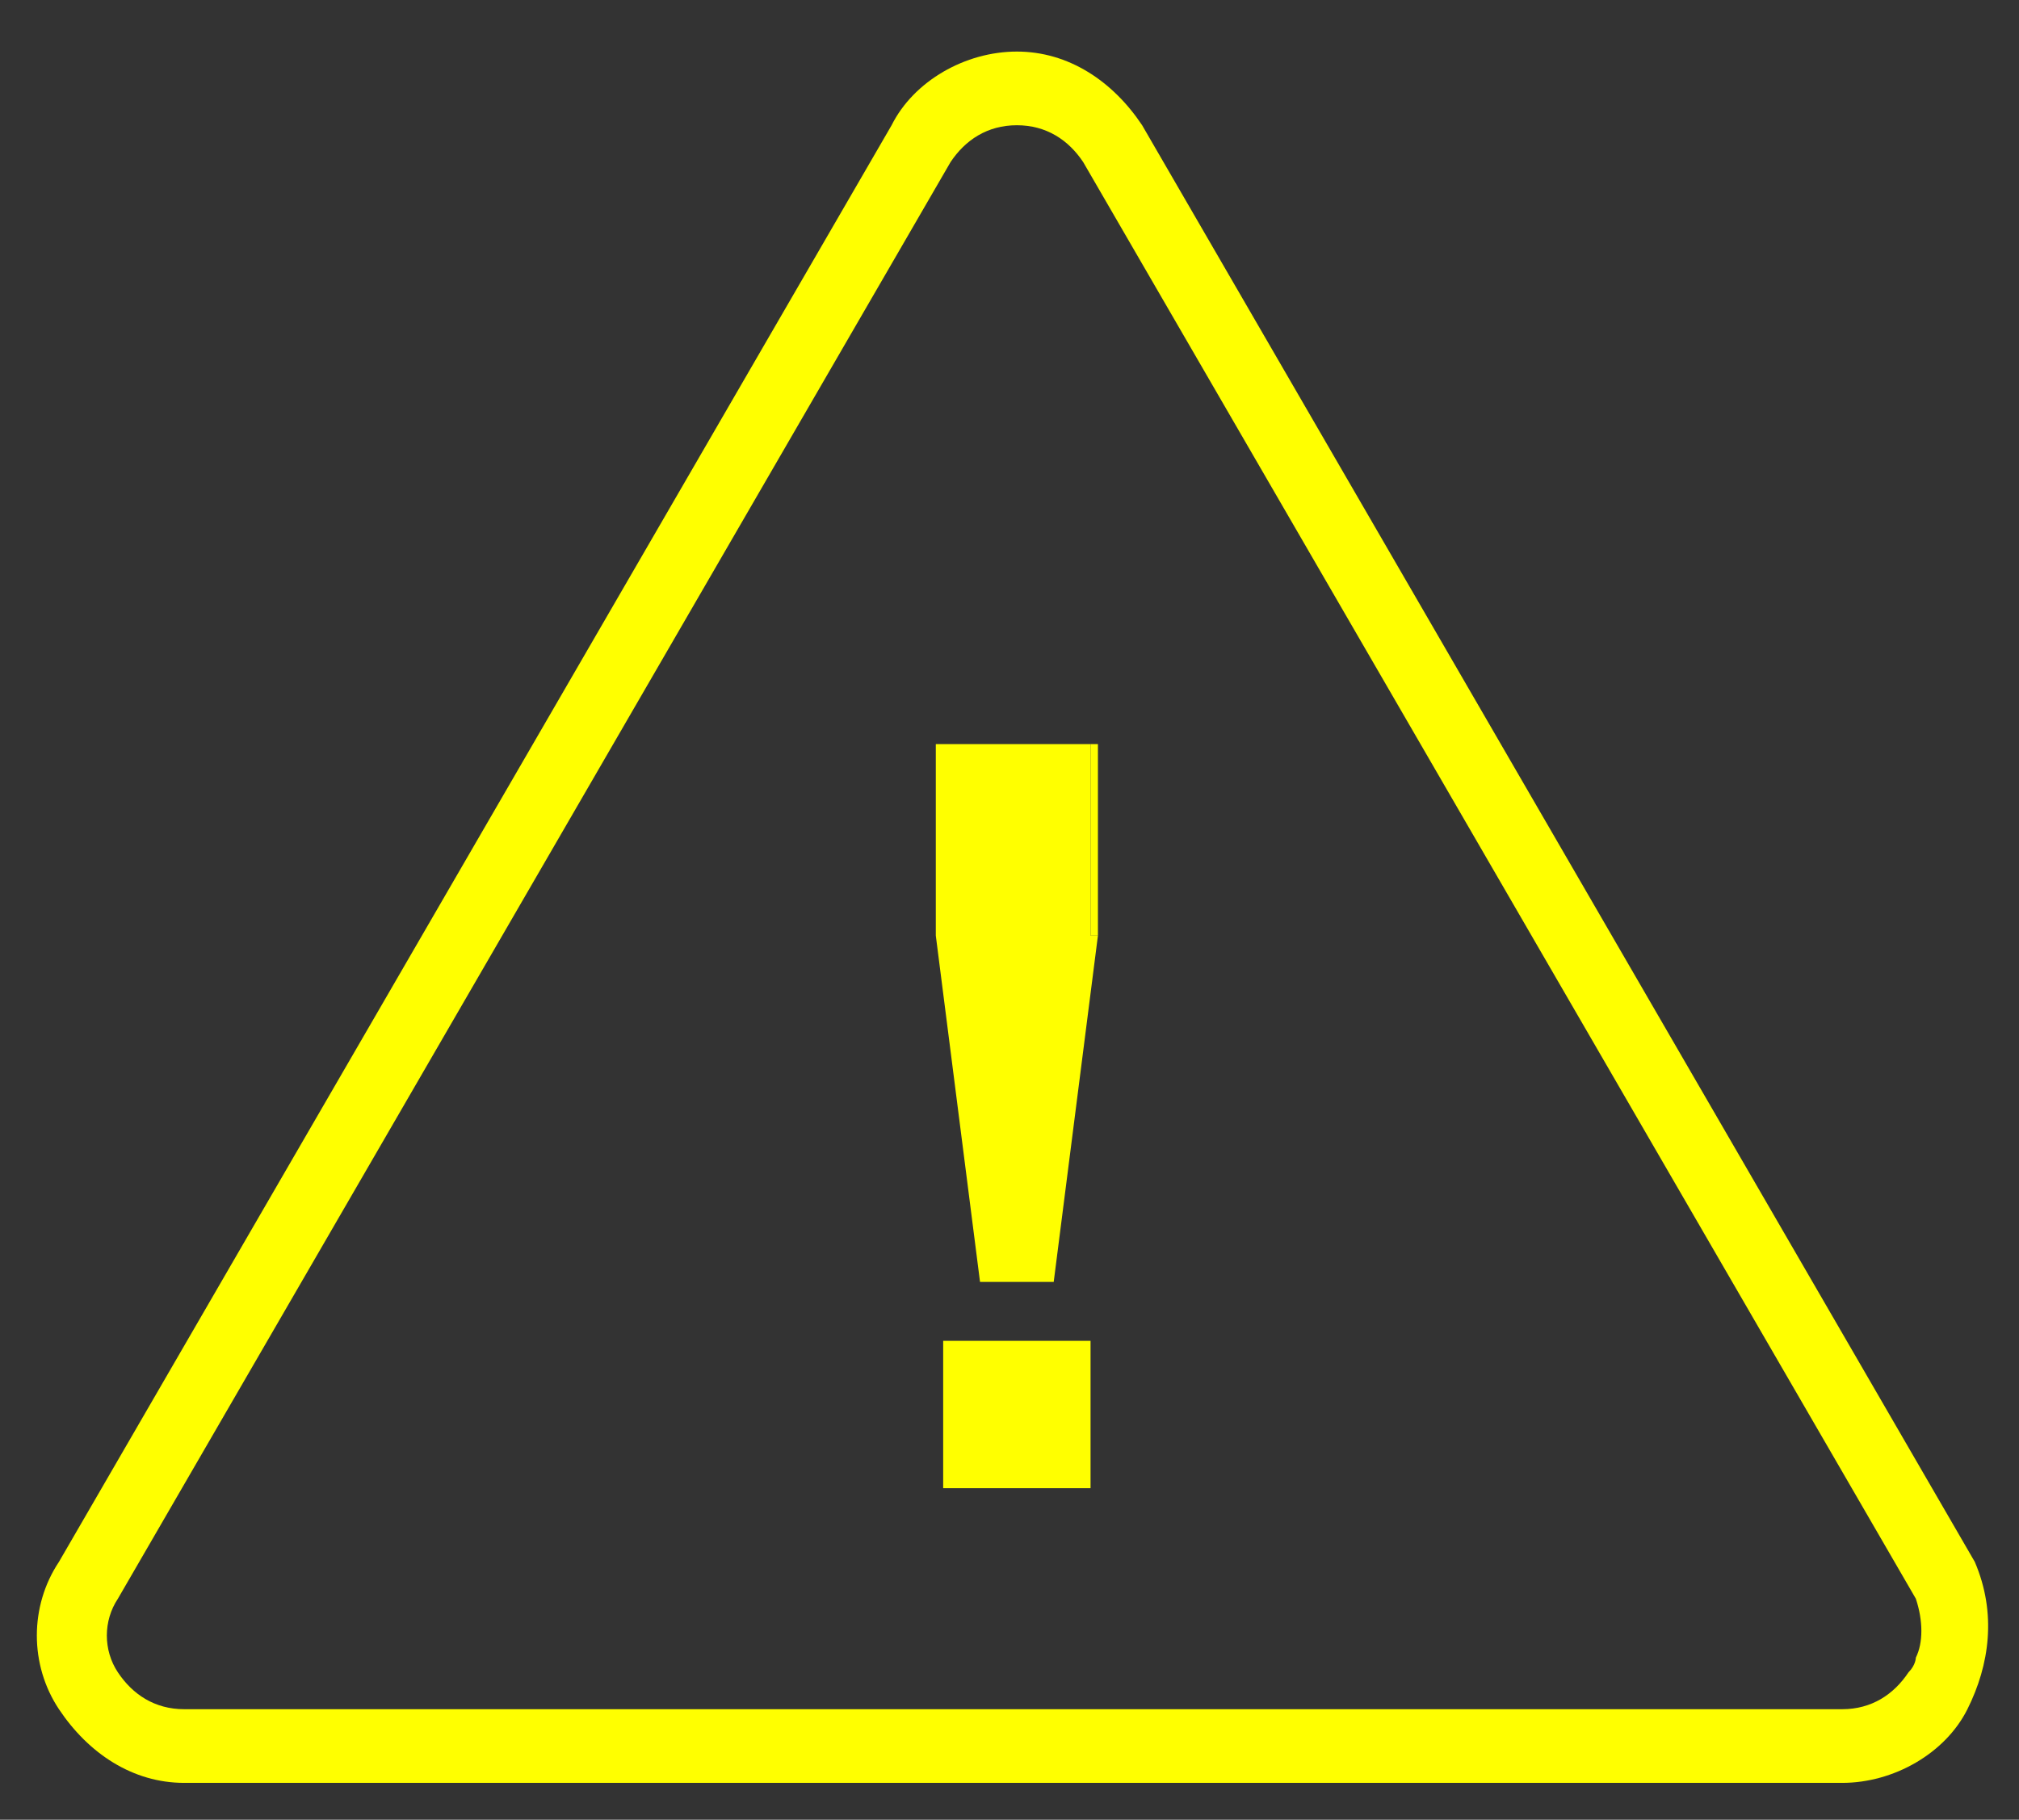 <?xml version="1.0" encoding="utf-8"?>
<!-- Generator: Adobe Illustrator 25.0.1, SVG Export Plug-In . SVG Version: 6.00 Build 0)  -->
<svg version="1.1" id="Layer_1" xmlns="http://www.w3.org/2000/svg" xmlns:xlink="http://www.w3.org/1999/xlink" x="0px" y="0px"
	 viewBox="0 0 27.4 24.7" enable-background="new 0 0 27.4 24.7" xml:space="preserve">
<rect x="0" y="0" width="27.4" height="24.7" fill="#333333" stroke="none"/>
<g>
	<g id="XMLID_1_">
		<g>
			<path fill="#FFFF00" d="M26.8,21.2c0.3,0.7,0.2,1.4-0.1,2c-0.3,0.6-1,1-1.7,1H2.5c-0.7,0-1.3-0.4-1.7-1c-0.4-0.6-0.4-1.4,0-2
				L12.1,1.7c0.3-0.6,1-1,1.7-1s1.3,0.4,1.7,1L26.8,21.2z M26,22.5c0.1-0.2,0.1-0.5,0-0.8L14.7,2.2c-0.2-0.3-0.5-0.5-0.9-0.5
				c-0.4,0-0.7,0.2-0.9,0.5L1.6,21.7c-0.2,0.3-0.2,0.7,0,1c0.2,0.3,0.5,0.5,0.9,0.5h0.1H25c0.4,0,0.7-0.2,0.9-0.5
				C26,22.6,26,22.5,26,22.5z"/>
			<rect x="14.8" y="10.1" fill="#FFFF00" width="0.1" height="2.6"/>
			<polygon fill="#FFFF00" points="14.9,12.7 14.3,17.4 13.3,17.4 12.7,12.7 12.7,10.1 14.8,10.1 14.8,12.7 			"/>
			<rect x="12.8" y="18.2" fill="#FFFF00" width="2" height="2"/>
		</g>
		<g>
		</g>
	</g>
</g>
</svg>
